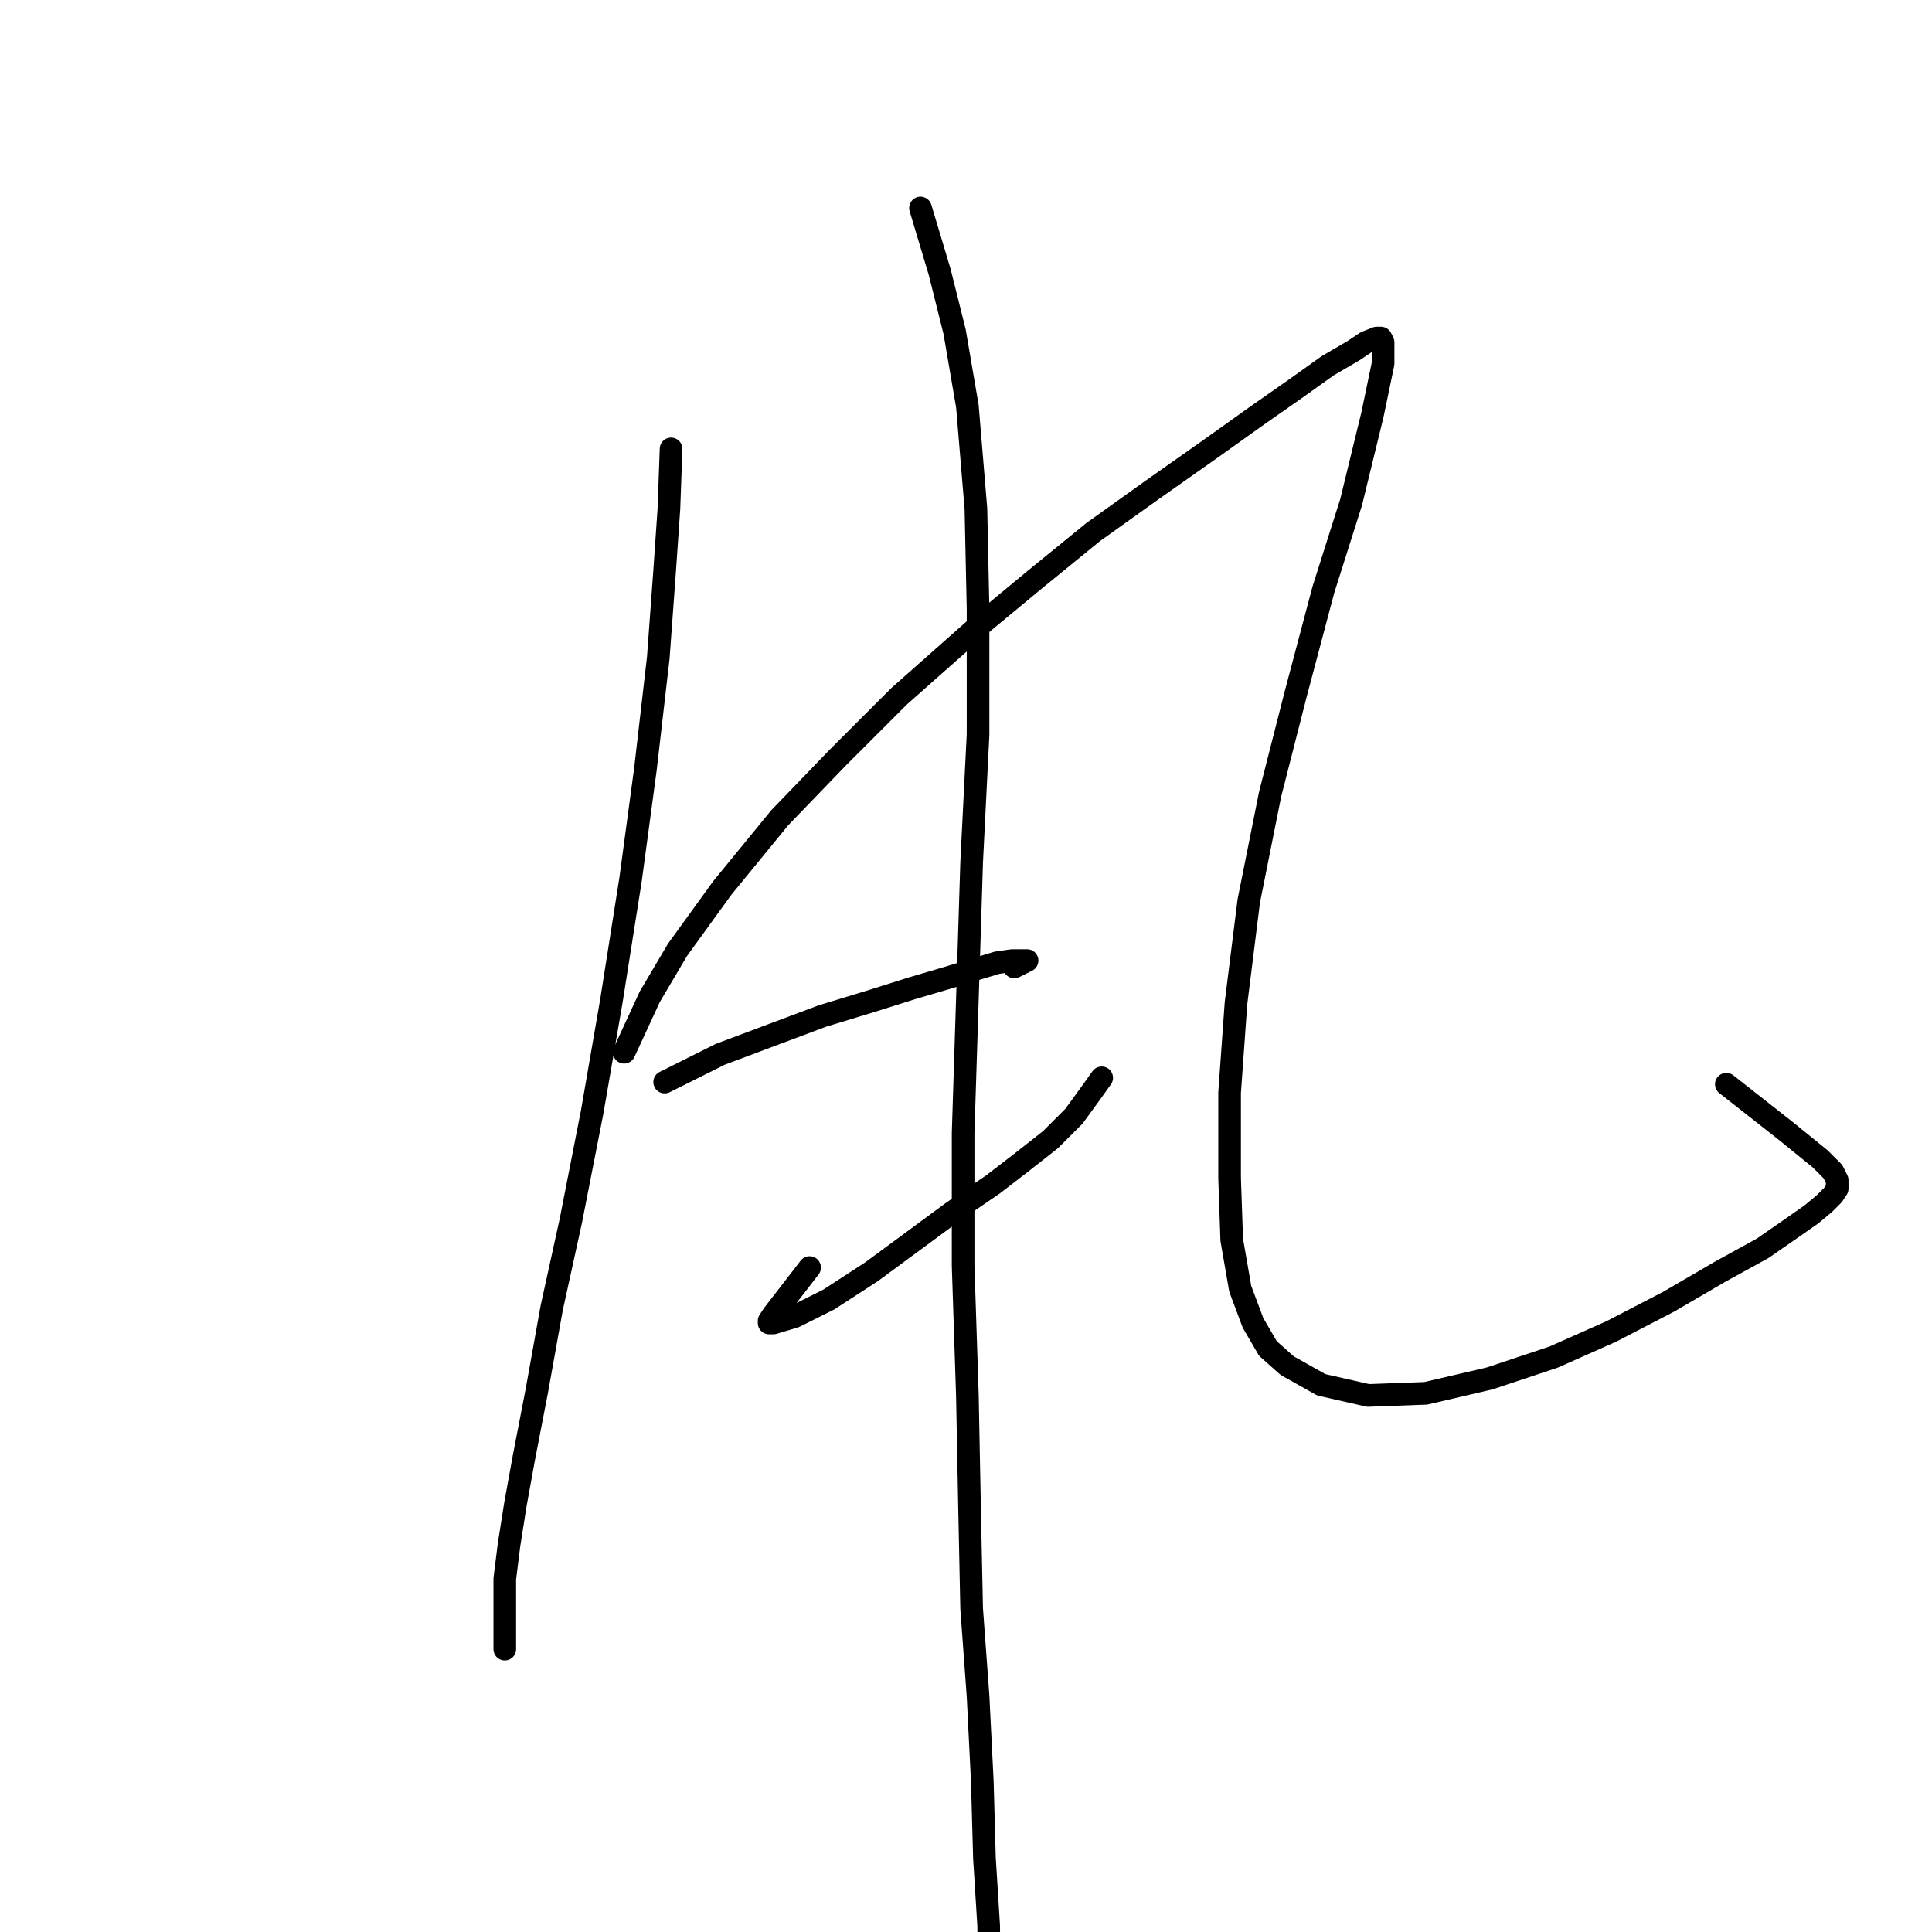 <?xml version="1.0" standalone="no"?>
    <svg width="256" height="256" xmlns="http://www.w3.org/2000/svg" version="1.1">
    <polyline stroke="black" stroke-width="3" stroke-linecap="round" fill="transparent" stroke-linejoin="round" points="88.919 59.484 88.636 67.393 88.071 75.585 87.224 87.167 85.529 101.856 83.551 116.545 81.009 132.646 78.467 147.335 75.642 161.742 73.1 173.324 71.122 184.341 69.427 193.097 68.297 199.312 67.45 204.679 66.885 209.199 66.885 212.589 66.885 215.131 66.885 216.826 66.885 217.673 66.885 218.521 66.885 218.521 " />
        <polyline stroke="black" stroke-width="3" stroke-linecap="round" fill="transparent" stroke-linejoin="round" points="82.704 139.426 86.094 132.081 89.766 125.867 95.698 117.675 103.325 108.353 110.952 100.444 119.144 92.252 129.031 83.495 137.223 76.715 144.85 70.501 152.759 64.851 160.386 59.484 166.318 55.247 171.968 51.292 175.923 48.467 179.313 46.49 181.007 45.36 182.42 44.795 182.985 44.795 183.267 45.36 183.267 48.184 181.855 54.964 179.03 66.546 175.358 78.128 171.686 91.969 168.296 105.246 165.471 119.37 163.776 132.929 162.929 144.793 162.929 156.092 163.211 164.284 164.341 170.781 166.036 175.301 168.013 178.691 170.556 180.951 175.075 183.493 181.29 184.905 188.917 184.623 197.391 182.646 205.866 179.821 213.493 176.431 221.12 172.476 227.899 168.522 233.549 165.414 237.221 162.872 240.046 160.895 241.741 159.482 242.871 158.352 243.436 157.505 243.436 156.375 242.871 155.245 241.176 153.55 236.656 149.878 228.747 143.663 228.747 143.663 " />
        <polyline stroke="black" stroke-width="3" stroke-linecap="round" fill="transparent" stroke-linejoin="round" points="88.071 143.381 95.416 139.708 102.195 137.166 108.975 134.624 115.472 132.646 120.839 130.952 125.641 129.539 129.313 128.409 132.138 127.562 134.116 127.279 135.245 127.279 136.093 127.279 134.398 128.127 134.398 128.127 " />
        <polyline stroke="black" stroke-width="3" stroke-linecap="round" fill="transparent" stroke-linejoin="round" points="107.28 167.957 102.478 174.171 101.913 175.019 101.913 175.301 102.478 175.301 105.302 174.454 109.822 172.194 115.472 168.522 120.839 164.567 126.206 160.612 131.573 156.94 135.245 154.115 139.2 151.008 142.307 147.9 144.567 144.793 145.98 142.816 145.98 142.816 " />
        <polyline stroke="black" stroke-width="3" stroke-linecap="round" fill="transparent" stroke-linejoin="round" points="121.969 27.563 124.511 36.038 126.489 43.947 128.183 53.834 129.313 67.393 129.596 80.67 129.596 97.336 128.748 114.285 128.183 132.364 127.618 150.16 127.618 167.674 128.183 184.905 128.466 199.595 128.748 213.154 129.596 224.735 130.161 236.035 130.443 246.204 131.008 255.243 131.008 264.283 131.008 272.475 130.726 278.689 130.161 284.056 130.161 284.056 " />
        </svg>